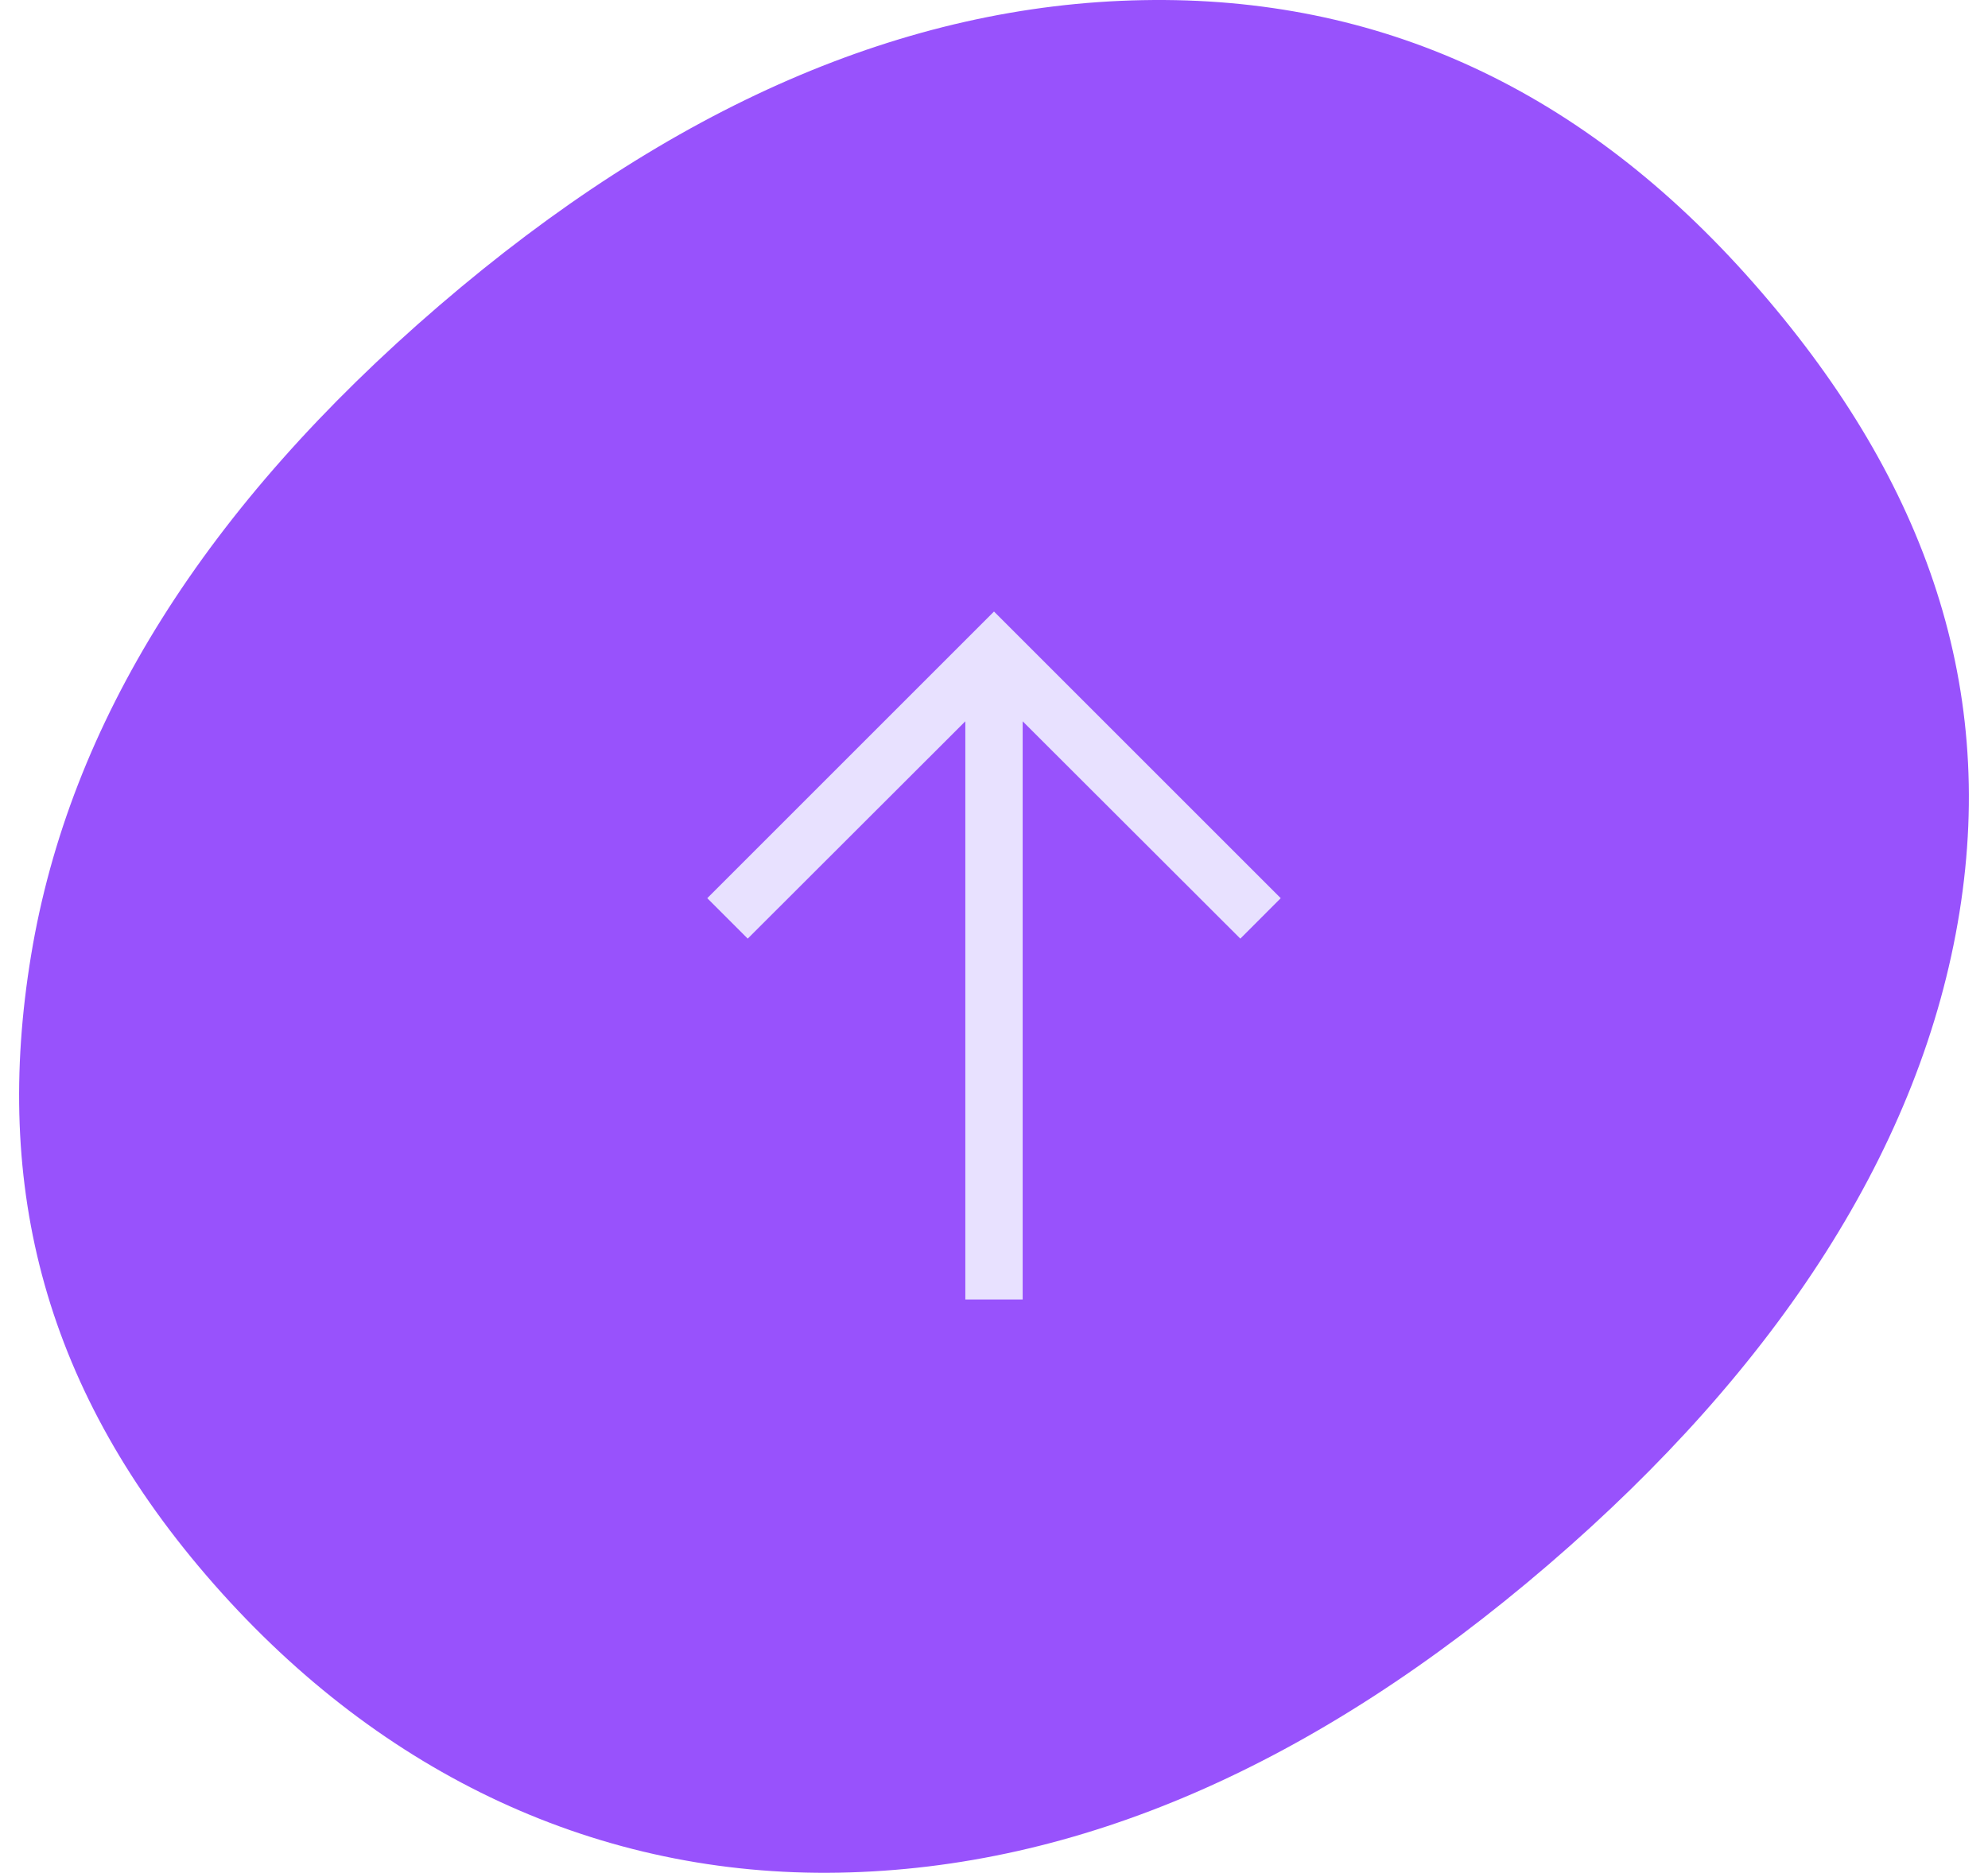 <svg width="52" height="49" viewBox="0 0 52 49" fill="none" xmlns="http://www.w3.org/2000/svg">
  <path
    d="M45.859 7.397C50.253 12.386 52.234 17.768 51.254 23.872C50.275 29.974 46.509 35.776 40.498 40.941C34.382 46.197 28.198 48.883 21.945 48.996C15.692 49.11 10.002 46.452 5.608 41.462C1.166 36.416 -0.19 31.071 0.813 24.995C1.816 18.919 5.375 13.252 11.489 7.995C17.551 2.785 23.688 0.12 29.888 0.004C36.095 -0.115 41.416 2.35 45.859 7.397Z"
    fill="#9852FC" />
  <path d="M26 16L18.5 23.5L19.558 24.558L25.25 18.872V34H26.75V18.872L32.443 24.558L33.5 23.5L26 16Z"
    fill="#E8E1FF" />
</svg>